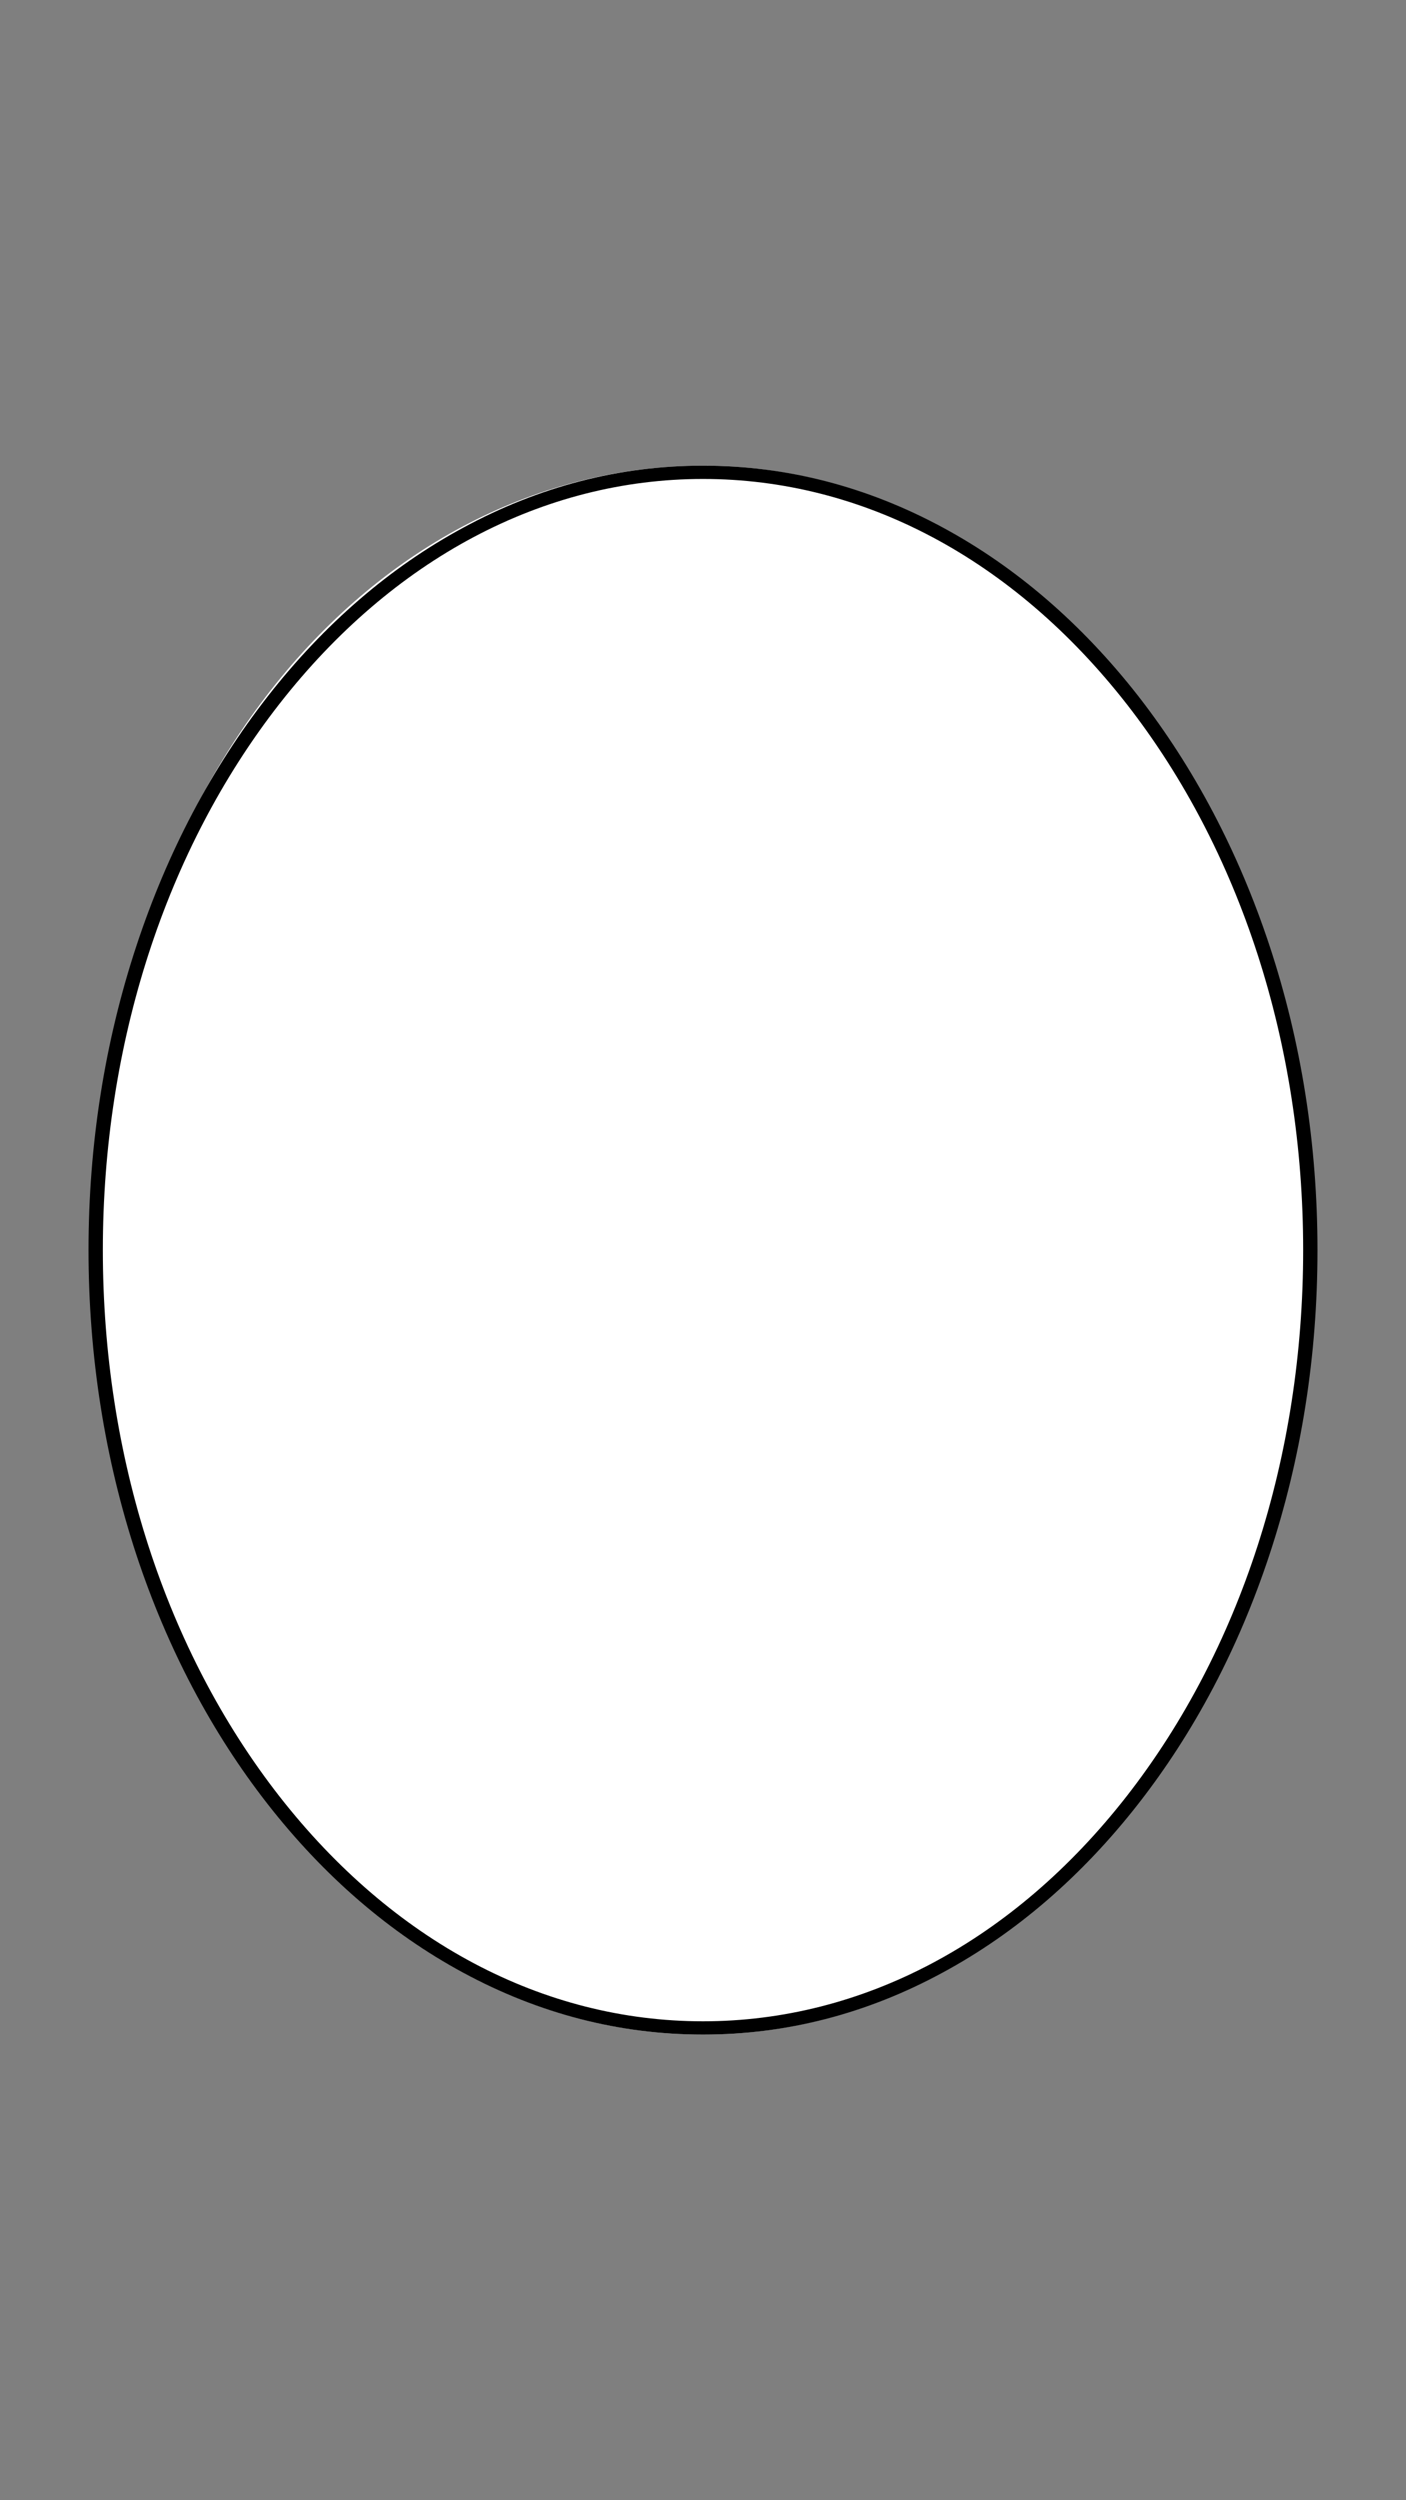 <?xml version="1.0" encoding="utf-8"?>
<!-- Generator: Adobe Illustrator 28.3.0, SVG Export Plug-In . SVG Version: 6.00 Build 0)  -->
<svg version="1.1" id="Layer_2_00000163762595248701416220000011505891525830002614_"
     xmlns="http://www.w3.org/2000/svg" xmlns:xlink="http://www.w3.org/1999/xlink" x="0px" y="0px" viewBox="0 0 1080 1920"
     style="enable-background:new 0 0 1080 1920;" xml:space="preserve">
<style type="text/css">
    .st0{opacity:0.5;enable-background:new    ;}
</style>
<path class="st0" d="M0,0v1920h1080V0H0z M540,1562.4c-247.2,0-466.5-245.1-466.5-602.4S287.4,357.9,540,357.6
    c243.4-0.3,466.5,245.1,466.5,602.4S785.9,1562.4,540,1562.4z"/>
<path id="Layer_1-1" d="M540,1562.4c-64,0-126-16-184.4-47.6c-56.2-30.4-106.7-74-150-129.4c-43.2-55.3-77.1-119.7-100.8-191.3
    C80.4,1119.9,68,1041.1,68,960s12.4-159.9,36.9-234c23.7-71.7,57.6-136,100.8-191.3c43.3-55.4,93.7-99,150-129.4
    C414,373.6,476,357.6,540,357.6s126,16,184.4,47.6c56.2,30.4,106.7,74,150,129.4C917.5,590,951.4,654.4,975.1,726
    c24.5,74.1,36.9,152.8,36.9,234s-12.4,159.9-36.9,234c-23.7,71.7-57.6,136-100.8,191.3c-43.3,55.4-93.8,99-150,129.4
    C666,1546.4,604,1562.4,540,1562.4L540,1562.4z M540,367.8c-122.8,0-238.4,61.4-325.4,172.8C127.2,652.6,79,801.5,79,960
    s48.2,307.4,135.6,419.4c87.1,111.5,202.6,172.8,325.4,172.8s238.4-61.4,325.4-172.8c87.4-112,135.6-260.9,135.6-419.4
    s-48.2-307.4-135.6-419.4C778.3,429.2,662.8,367.8,540,367.8z"/>
</svg>
